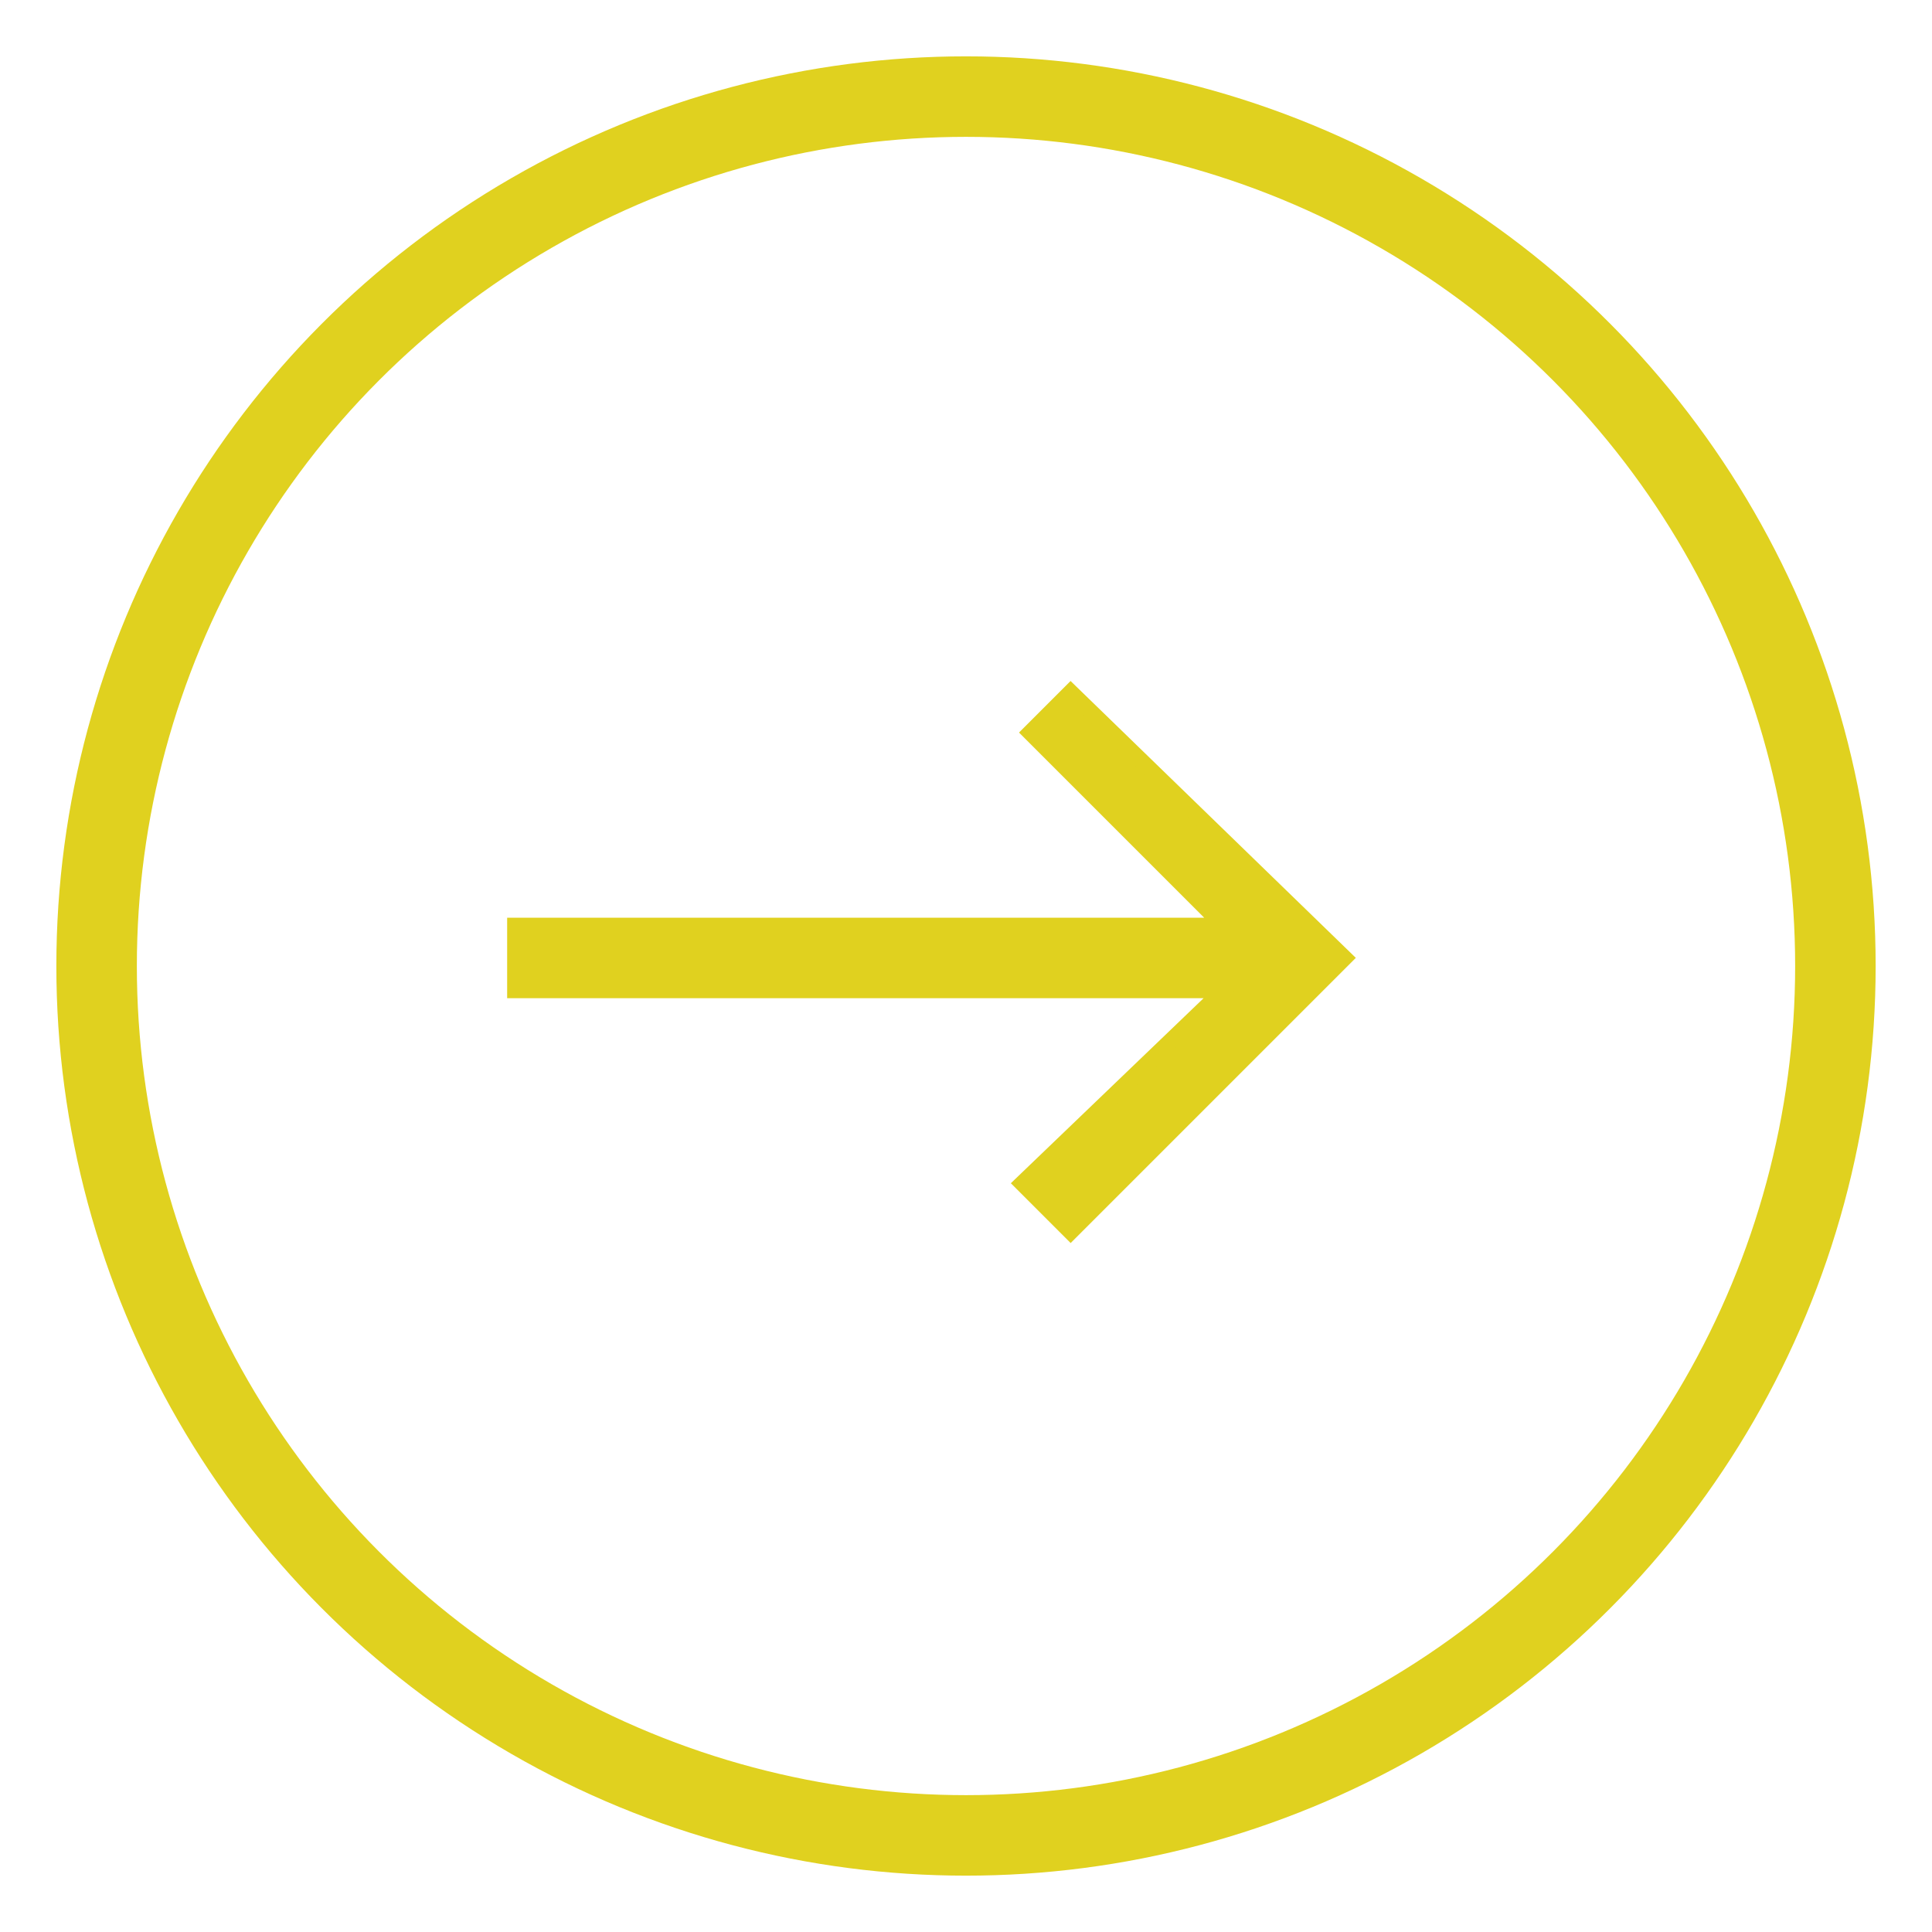 <?xml version="1.0" encoding="utf-8"?>
<!-- Generator: Adobe Illustrator 21.1.0, SVG Export Plug-In . SVG Version: 6.00 Build 0)  -->
<svg version="1.1" id="Layer_1" xmlns="http://www.w3.org/2000/svg" xmlns:xlink="http://www.w3.org/1999/xlink" x="0px" y="0px"
	 viewBox="0 0 24 24" style="enable-background:new 0 0 24 24;" xml:space="preserve">
<style type="text/css">
	.st0{fill:none;stroke:#E0D11F;stroke-miterlimit:10;}
	.st1{clip-path:url(#SVGID_2_);fill:#E0D11F;}
	.st2{fill:none;stroke:#E0D11F;stroke-width:0.2;stroke-miterlimit:10;}
</style>
<circle class="st0" cx="12" cy="12" r="10.8"/>
<g>
	<defs>
		<polygon id="SVGID_1_" points="6.4,12.3 6.4,11.5 15.2,11.5 12.8,9.1 13.3,8.6 16.7,11.9 13.3,15.3 12.7,14.7 15.2,12.3 		"/>
	</defs>
	<clipPath id="SVGID_2_">
		<use xlink:href="#SVGID_1_"  style="overflow:visible;"/>
	</clipPath>
	<rect x="1.4" y="3.6" class="st1" width="20.3" height="16.7"/>
</g>
<polygon class="st2" points="6.4,12.3 6.4,11.5 15.2,11.5 12.8,9.1 13.3,8.6 16.7,11.9 13.3,15.3 12.7,14.7 15.2,12.3 "/>
</svg>
